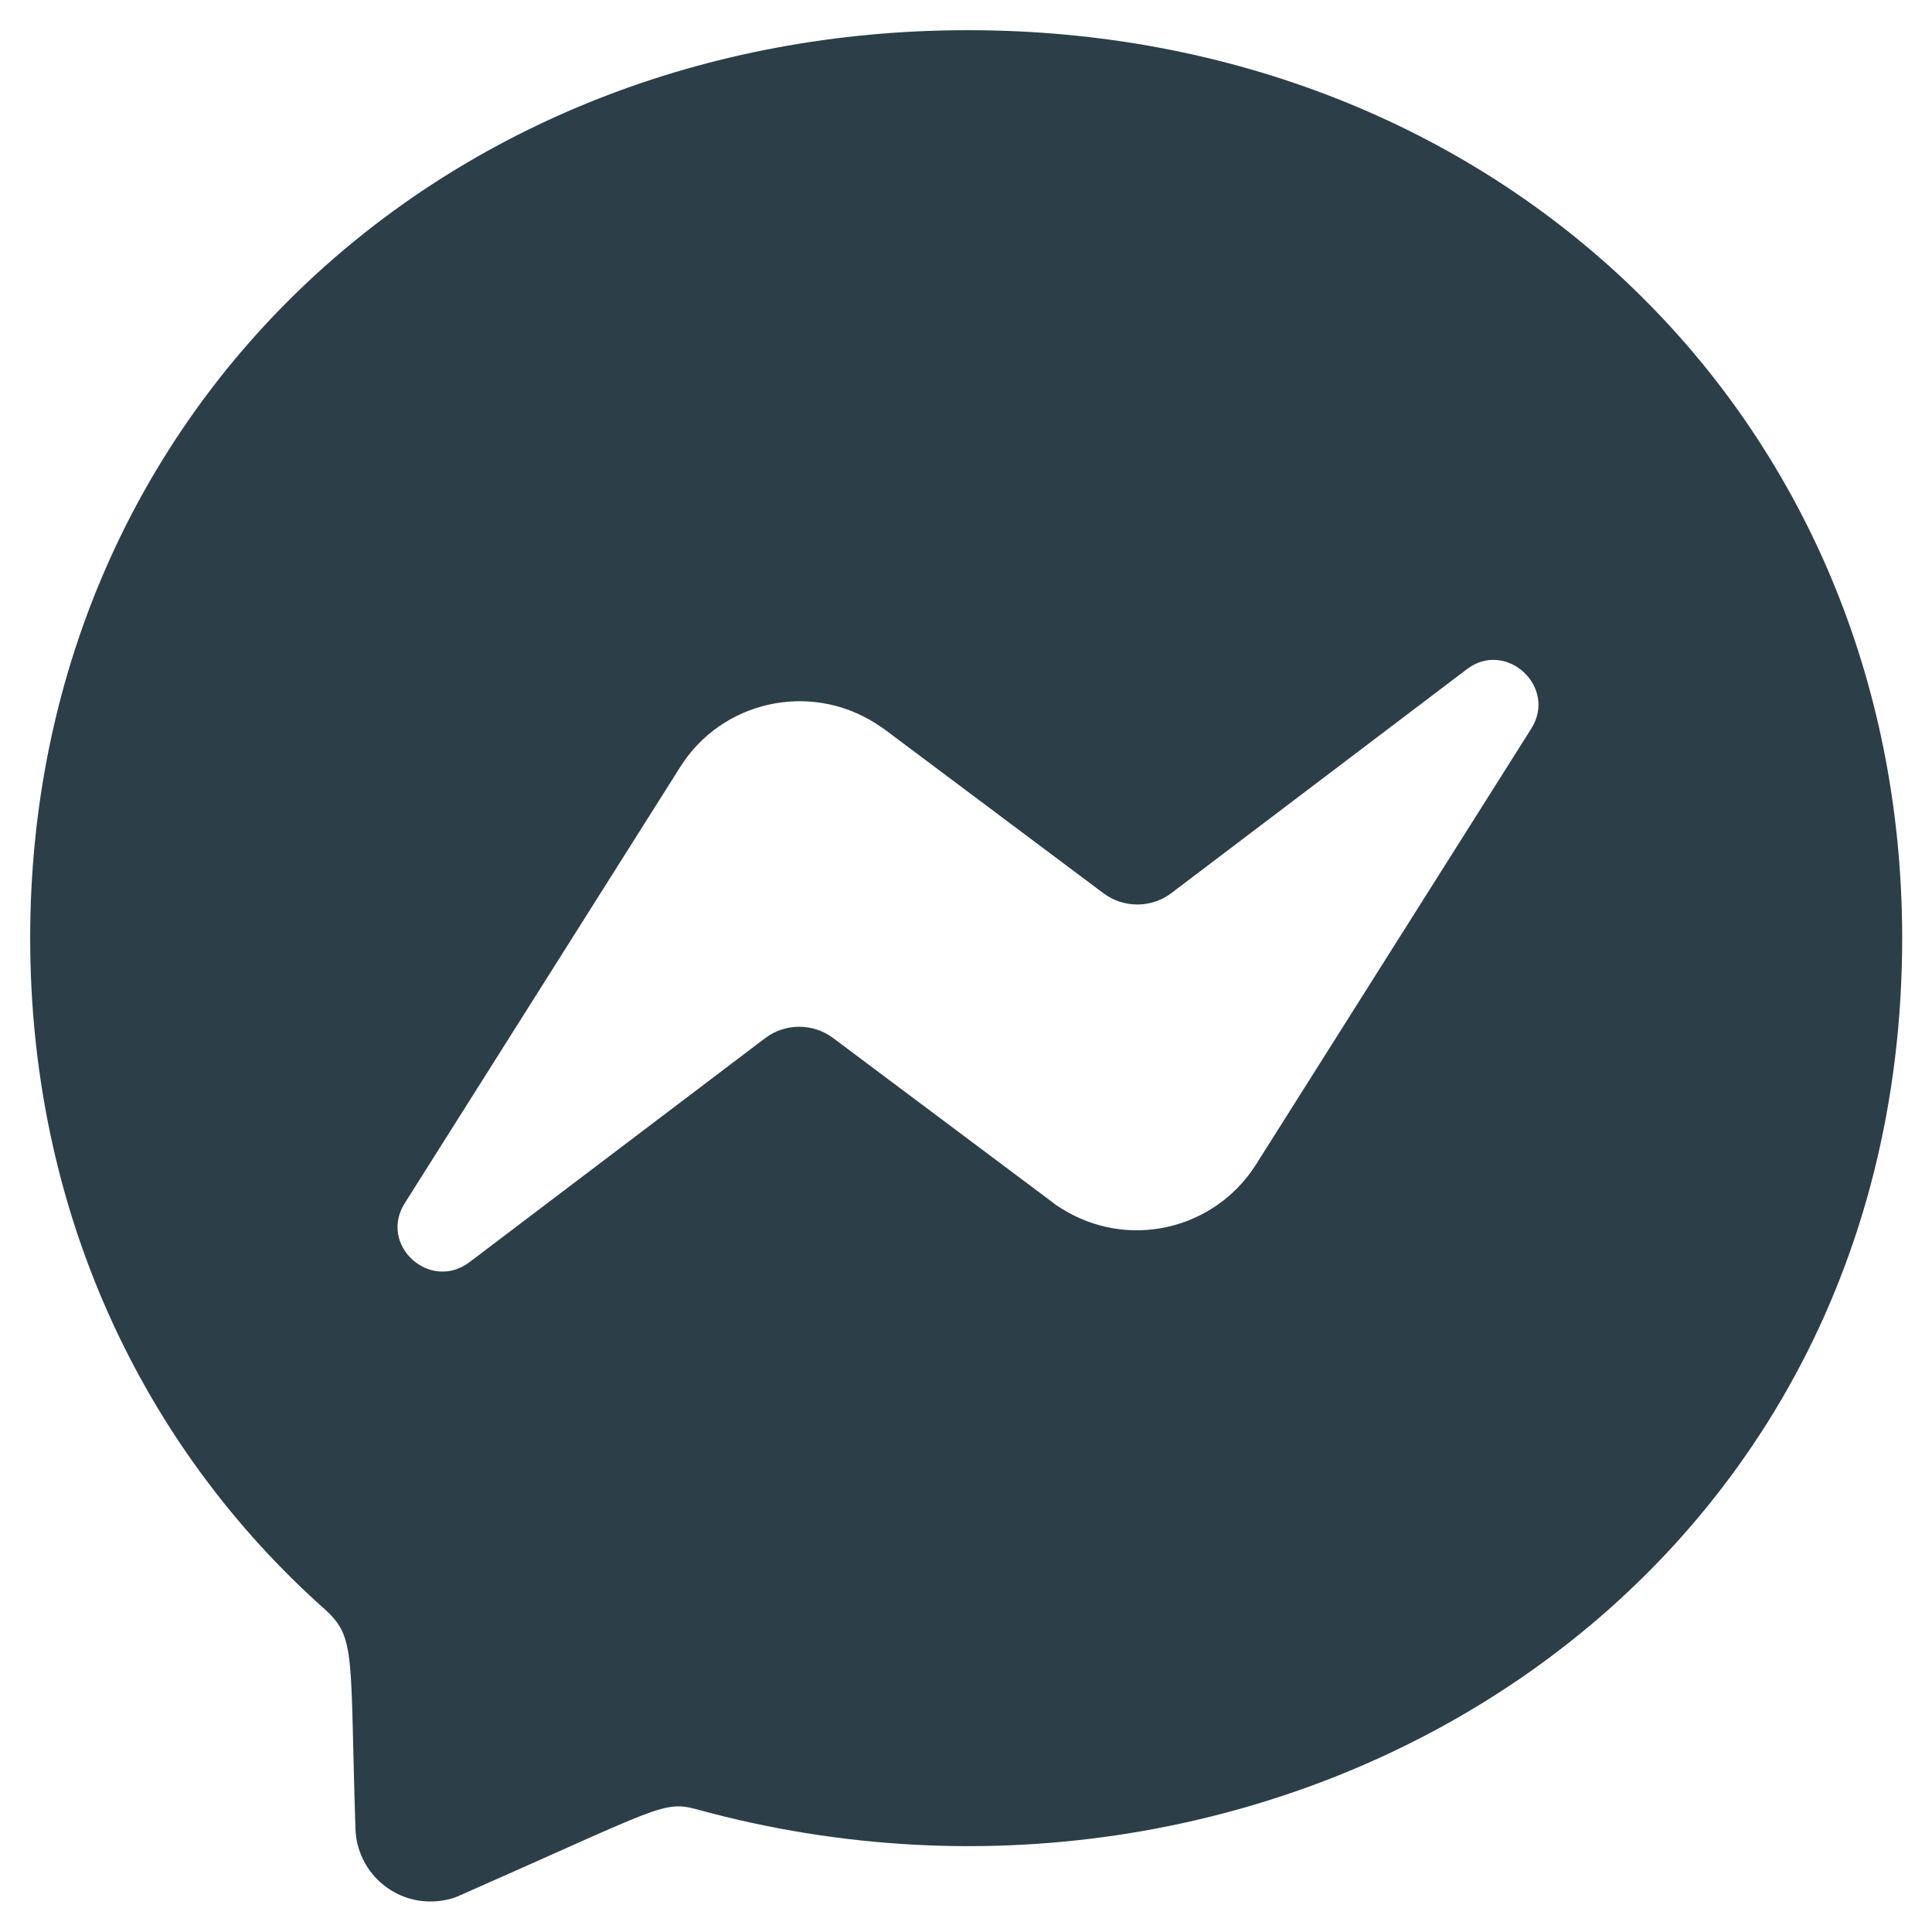 <?xml version="1.0" encoding="utf-8"?>
<!-- Generator: Adobe Illustrator 22.1.0, SVG Export Plug-In . SVG Version: 6.00 Build 0)  -->
<svg version="1.1" id="Livello_1" focusable="false"
	 xmlns="http://www.w3.org/2000/svg" xmlns:xlink="http://www.w3.org/1999/xlink" x="0px" y="0px" viewBox="0 0 512 512"
	 style="enable-background:new 0 0 512 512;" xml:space="preserve">
<style type="text/css">
	.st0{fill:#2C3E48;}
</style>
<path class="st0" d="M256.5,8C116.5,8,8,110.3,8,248.6c0,72.3,29.7,134.8,78.1,177.9c8.3,7.5,6.6,11.9,8.1,58.2
	c0.4,11,9.6,19.6,20.6,19.2c2.5-0.1,5-0.6,7.3-1.7c52.9-23.3,53.6-25.1,62.6-22.7c153.3,42.2,319.4-55.9,319.4-231
	C504,110.3,396.6,8,256.5,8z M405.8,193.1l-73,115.6c-11.1,17.4-34.1,22.6-51.6,11.5c-0.8-0.5-1.6-1-2.3-1.6l-58.1-43.5
	c-5.3-4-12.7-4-18,0l-78.4,59.4c-10.5,7.9-24.2-4.6-17.1-15.7l73-115.6c11-17.4,34.1-22.6,51.6-11.6c0.8,0.5,1.6,1.1,2.4,1.6
	l58.1,43.5c5.3,4,12.7,4,18,0l78.4-59.4C399.1,169.5,412.8,182,405.8,193.1L405.8,193.1z"/>
</svg>
